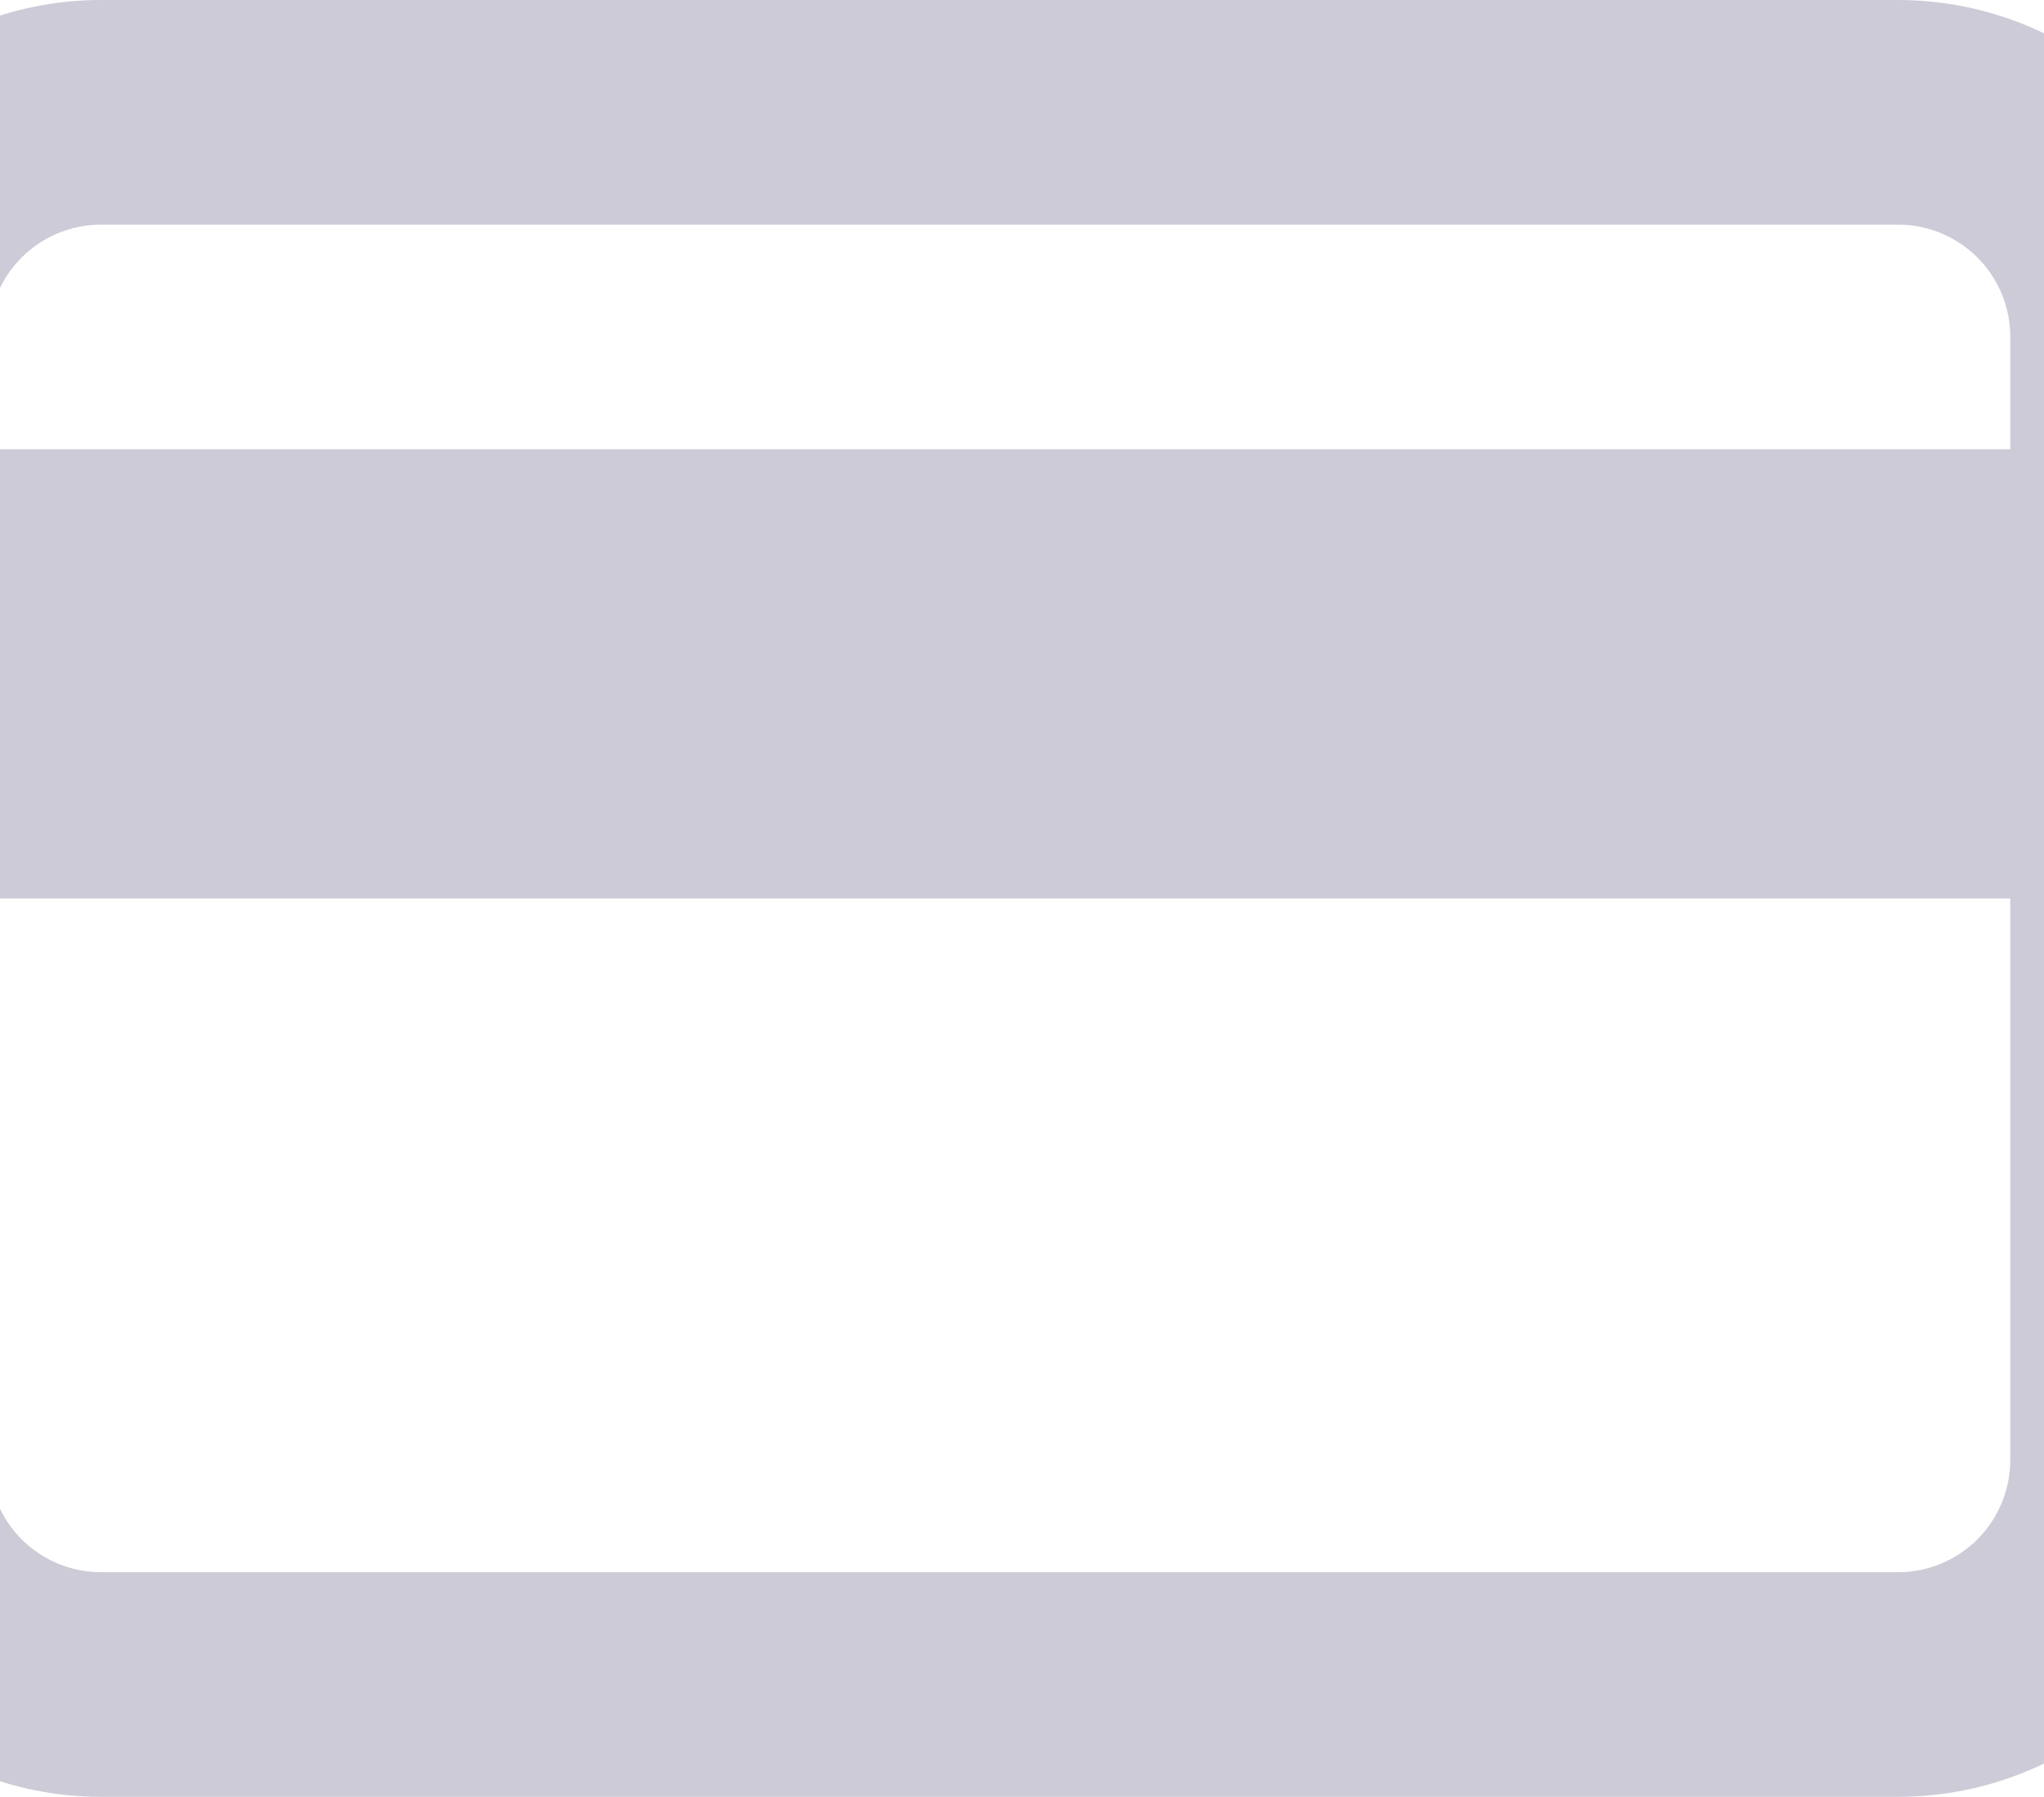 <svg width="182" height="160" viewBox="0 0 182 160" fill="none" xmlns="http://www.w3.org/2000/svg">
<path d="M169 0H9C1.044 0 -6.587 3.161 -12.213 8.787C-17.839 14.413 -21 22.044 -21 30V130C-21 137.956 -17.839 145.587 -12.213 151.213C-6.587 156.839 1.044 160 9 160H169C176.956 160 184.587 156.839 190.213 151.213C195.839 145.587 199 137.956 199 130V30C199 22.044 195.839 14.413 190.213 8.787C184.587 3.161 176.956 0 169 0V0ZM9 20H169C171.652 20 174.196 21.054 176.071 22.929C177.946 24.804 179 27.348 179 30V40H-1V30C-1 27.348 0.054 24.804 1.929 22.929C3.804 21.054 6.348 20 9 20V20ZM169 140H9C6.348 140 3.804 138.946 1.929 137.071C0.054 135.196 -1 132.652 -1 130V80H179V130C179 132.652 177.946 135.196 176.071 137.071C174.196 138.946 171.652 140 169 140Z" fill="#363062" fill-opacity="0.25"/>
</svg>
